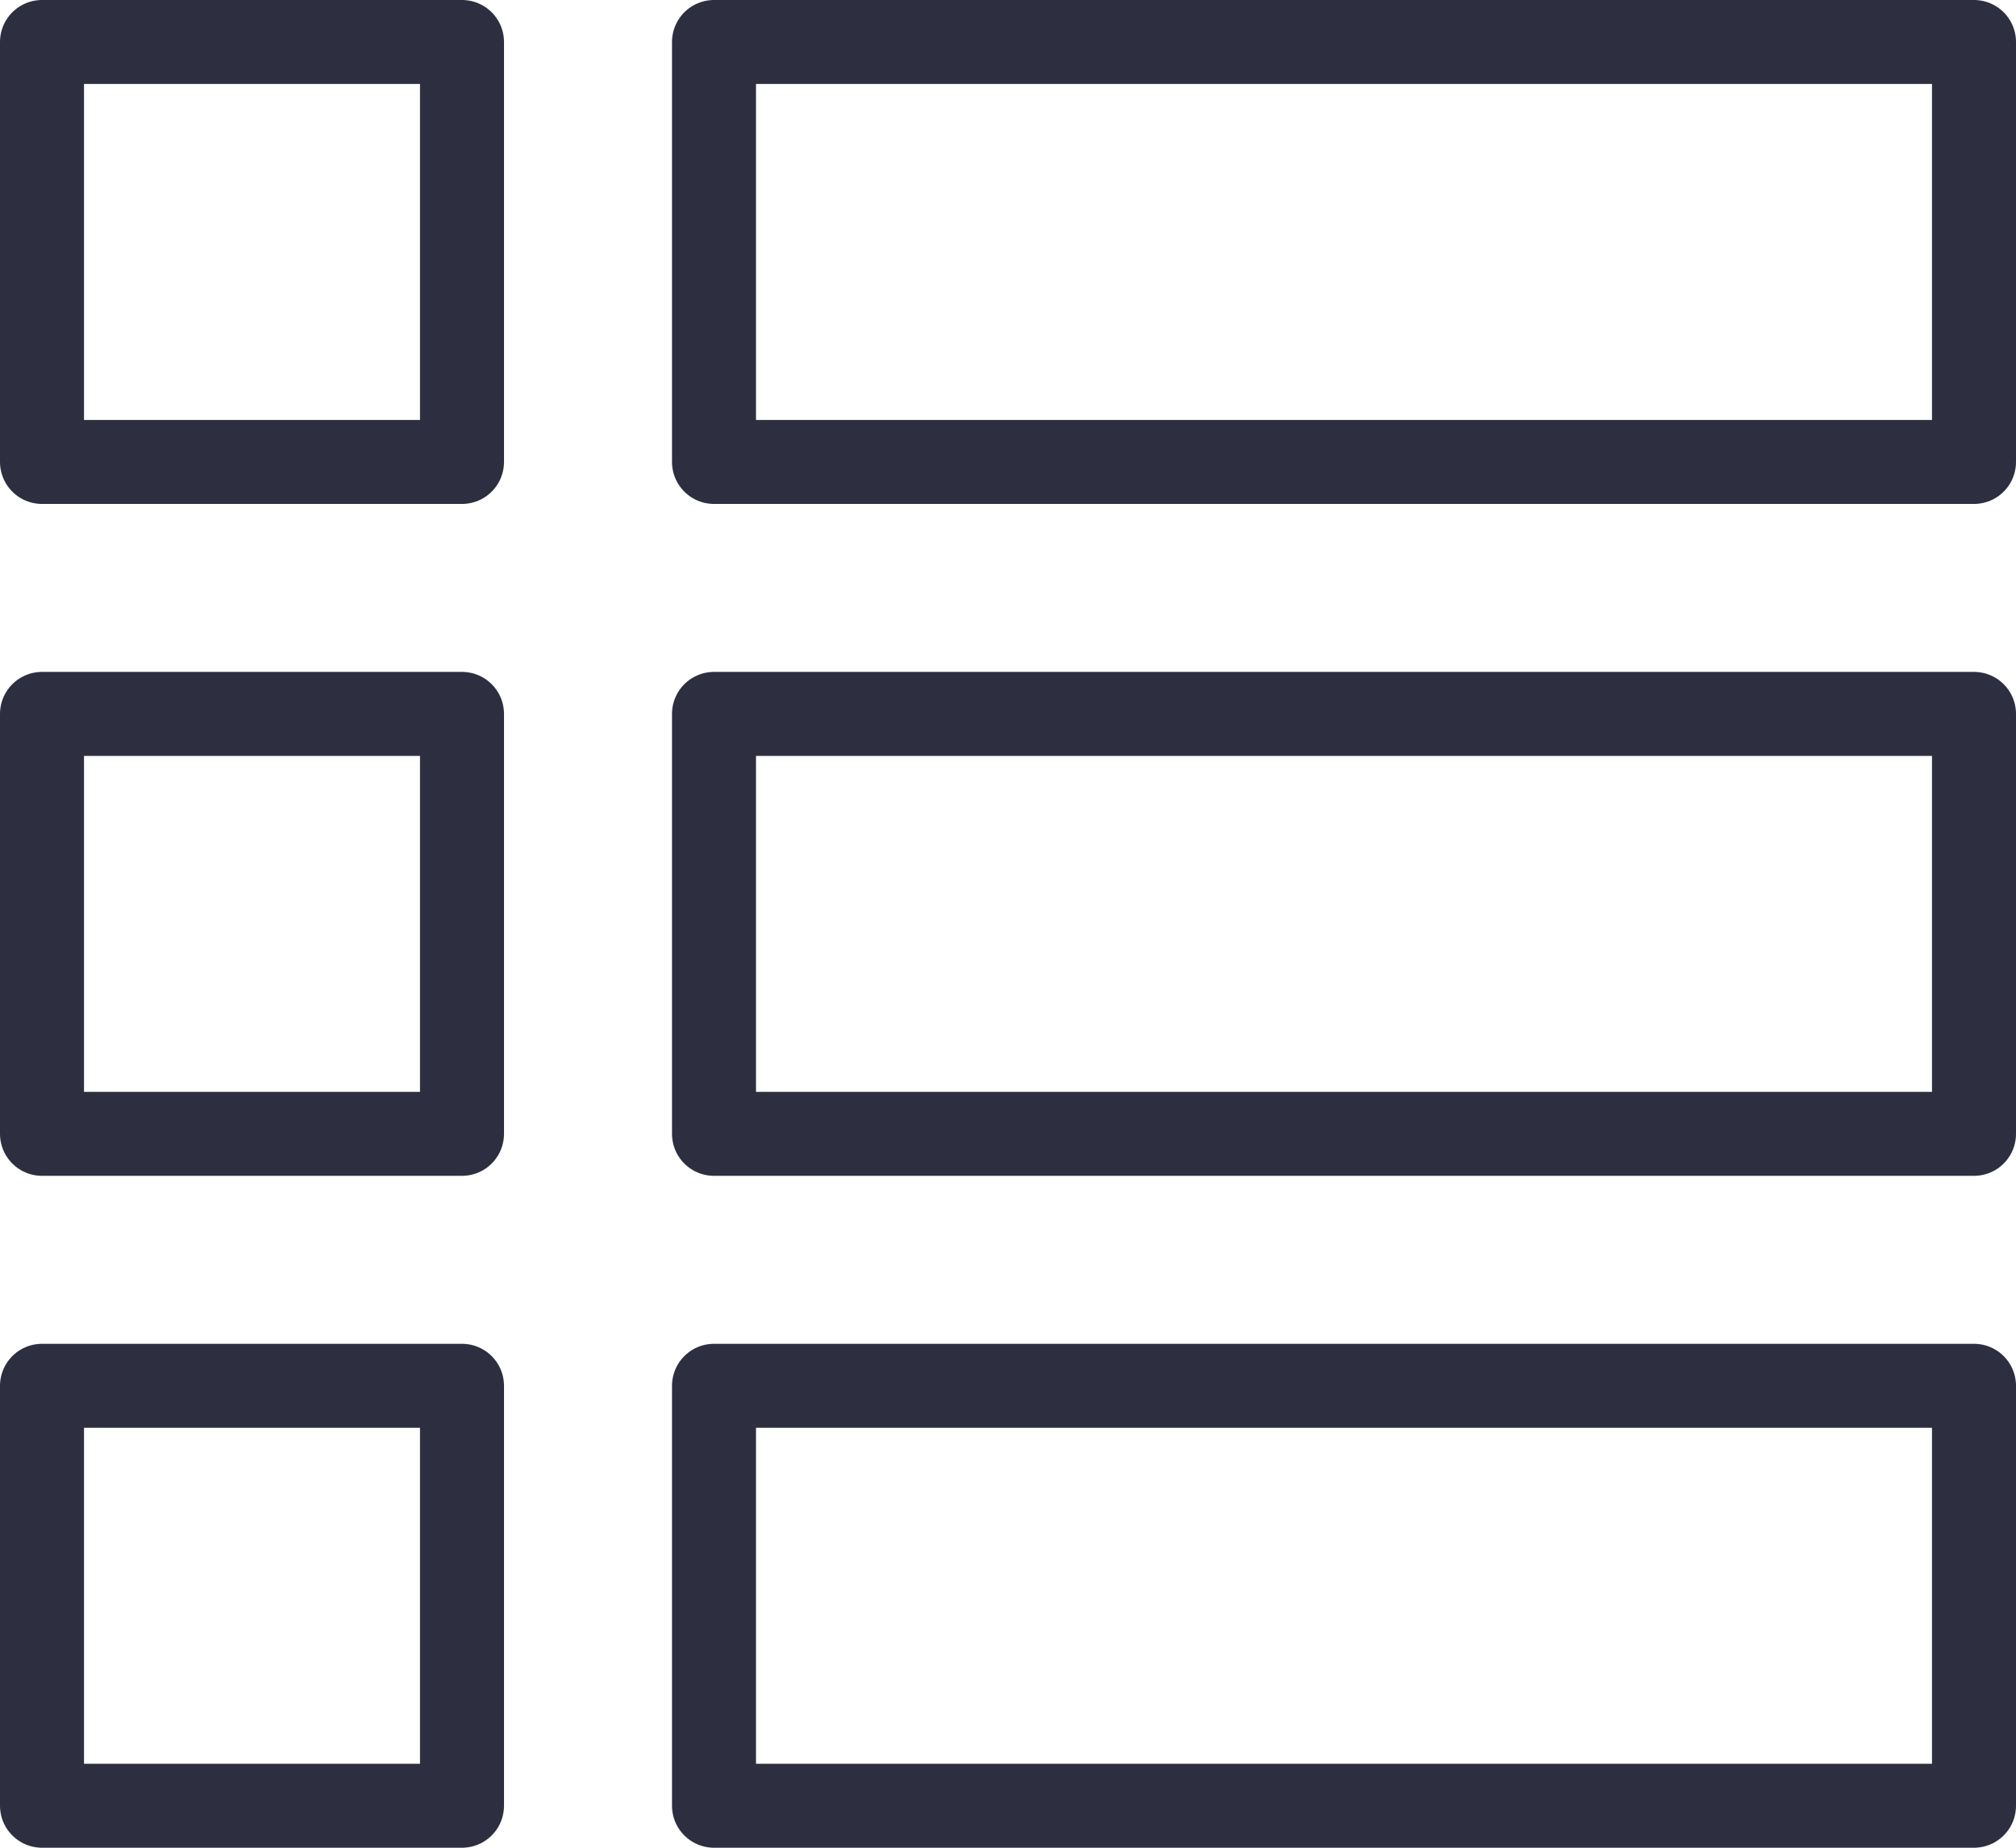 <?xml version="1.0" encoding="UTF-8"?>
<svg width="24px" height="22px" viewBox="0 0 24 22" version="1.1" xmlns="http://www.w3.org/2000/svg" xmlns:xlink="http://www.w3.org/1999/xlink">
    <!-- Generator: Sketch 47.1 (45422) - http://www.bohemiancoding.com/sketch -->
    <title>sommaire</title>
    <desc>Created with Sketch.</desc>
    <defs></defs>
    <g id="Guidelines" stroke="none" stroke-width="1" fill="none" fill-rule="evenodd" stroke-linecap="round" stroke-linejoin="round">
        <g id="Icons" transform="translate(-1043, -699)" stroke="#2D2F40">
            <g id="sommaire" transform="translate(1043, 699)">
                <polygon id="Stroke-438" points="23.5 5.5 8.5 5.5 8.5 0.5 23.5 0.5"></polygon>
                <polygon id="Stroke-439" points="23.5 13.5 8.5 13.5 8.5 8.5 23.5 8.5"></polygon>
                <polygon id="Stroke-440" points="23.5 21.5 8.5 21.5 8.5 16.5 23.5 16.5"></polygon>
                <polygon id="Stroke-441" points="5.5 5.5 0.5 5.5 0.5 0.5 5.5 0.5"></polygon>
                <polygon id="Stroke-442" points="5.5 13.5 0.5 13.5 0.5 8.5 5.5 8.5"></polygon>
                <polygon id="Stroke-443" points="5.5 21.5 0.5 21.5 0.5 16.5 5.5 16.5"></polygon>
            </g>
        </g>
    </g>
</svg>